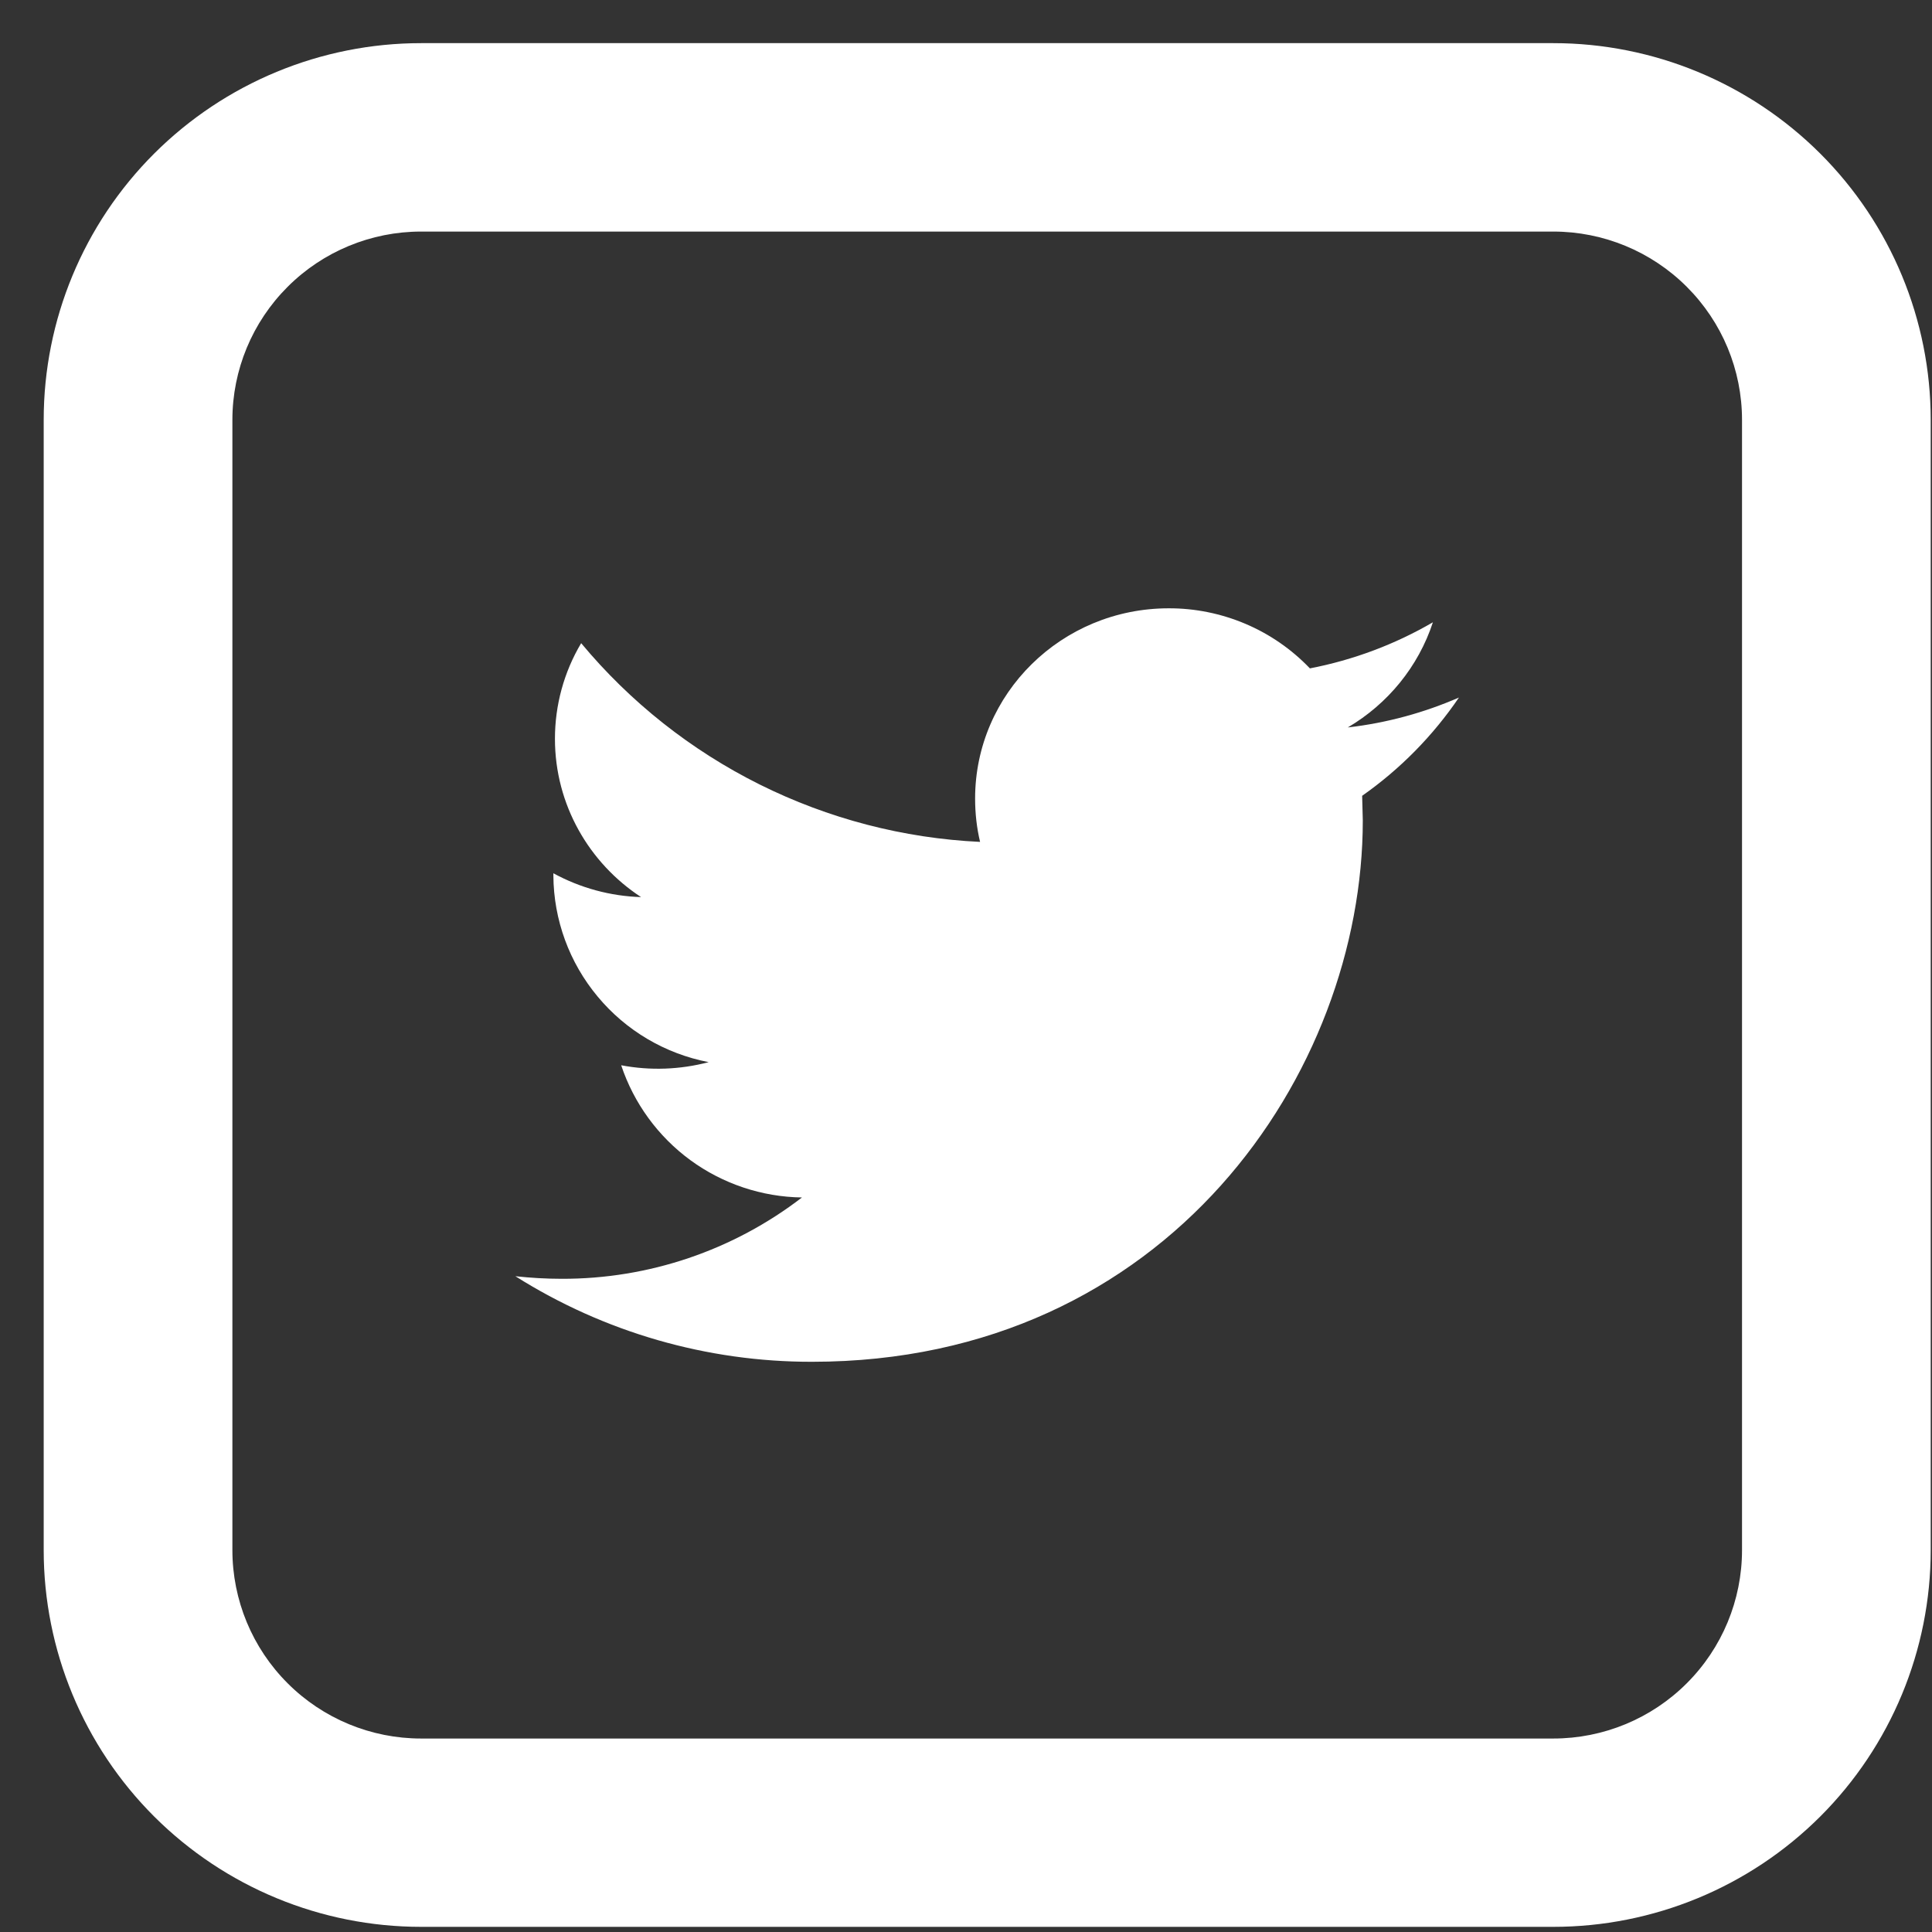 <svg width="21" height="21" viewBox="0 0 21 21" fill="none" xmlns="http://www.w3.org/2000/svg">
<rect x="0" y="0" width="21" height="21" fill="#333333" stroke="none"/>
<path d="M15.858 7.582C15.481 7.746 15.076 7.858 14.65 7.907C15.085 7.651 15.417 7.246 15.575 6.764C15.161 7.005 14.709 7.174 14.238 7.265C14.04 7.058 13.802 6.893 13.538 6.781C13.274 6.669 12.989 6.611 12.703 6.612C11.541 6.612 10.599 7.539 10.599 8.68C10.599 8.842 10.617 9 10.653 9.151C9.82 9.112 9.004 8.899 8.257 8.527C7.511 8.155 6.85 7.632 6.317 6.991C6.13 7.305 6.032 7.665 6.032 8.03C6.032 8.747 6.404 9.382 6.968 9.751C6.635 9.741 6.308 9.652 6.015 9.492L6.015 9.518C6.018 9.998 6.188 10.463 6.496 10.832C6.803 11.202 7.23 11.454 7.703 11.545C7.392 11.627 7.068 11.639 6.752 11.579C6.89 11.993 7.153 12.353 7.505 12.611C7.857 12.868 8.281 13.01 8.717 13.016C7.968 13.592 7.049 13.903 6.104 13.9C5.935 13.9 5.768 13.89 5.602 13.872C6.567 14.481 7.685 14.804 8.827 14.802C12.697 14.802 14.813 11.651 14.813 8.918L14.806 8.65C15.219 8.36 15.575 7.998 15.858 7.582Z" fill="white"/>
<path d="M4.577 2.517C4.033 2.517 3.511 2.733 3.127 3.117C2.742 3.501 2.526 4.021 2.526 4.564L2.526 16.849C2.526 17.392 2.742 17.913 3.127 18.297C3.511 18.681 4.033 18.897 4.577 18.897L16.884 18.897C17.428 18.897 17.95 18.681 18.334 18.297C18.719 17.913 18.935 17.392 18.935 16.849L18.935 4.564C18.935 4.021 18.719 3.501 18.334 3.117C17.95 2.733 17.428 2.517 16.884 2.517L4.577 2.517ZM4.577 0.469L16.884 0.469C17.972 0.469 19.015 0.901 19.785 1.669C20.554 2.437 20.986 3.478 20.986 4.564L20.986 16.849C20.986 17.935 20.554 18.977 19.785 19.745C19.015 20.513 17.972 20.944 16.884 20.944L4.577 20.944C3.489 20.944 2.446 20.513 1.676 19.745C0.907 18.977 0.475 17.935 0.475 16.849L0.475 4.564C0.475 3.478 0.907 2.437 1.676 1.669C2.446 0.901 3.489 0.469 4.577 0.469Z" fill="white"/>
</svg>
